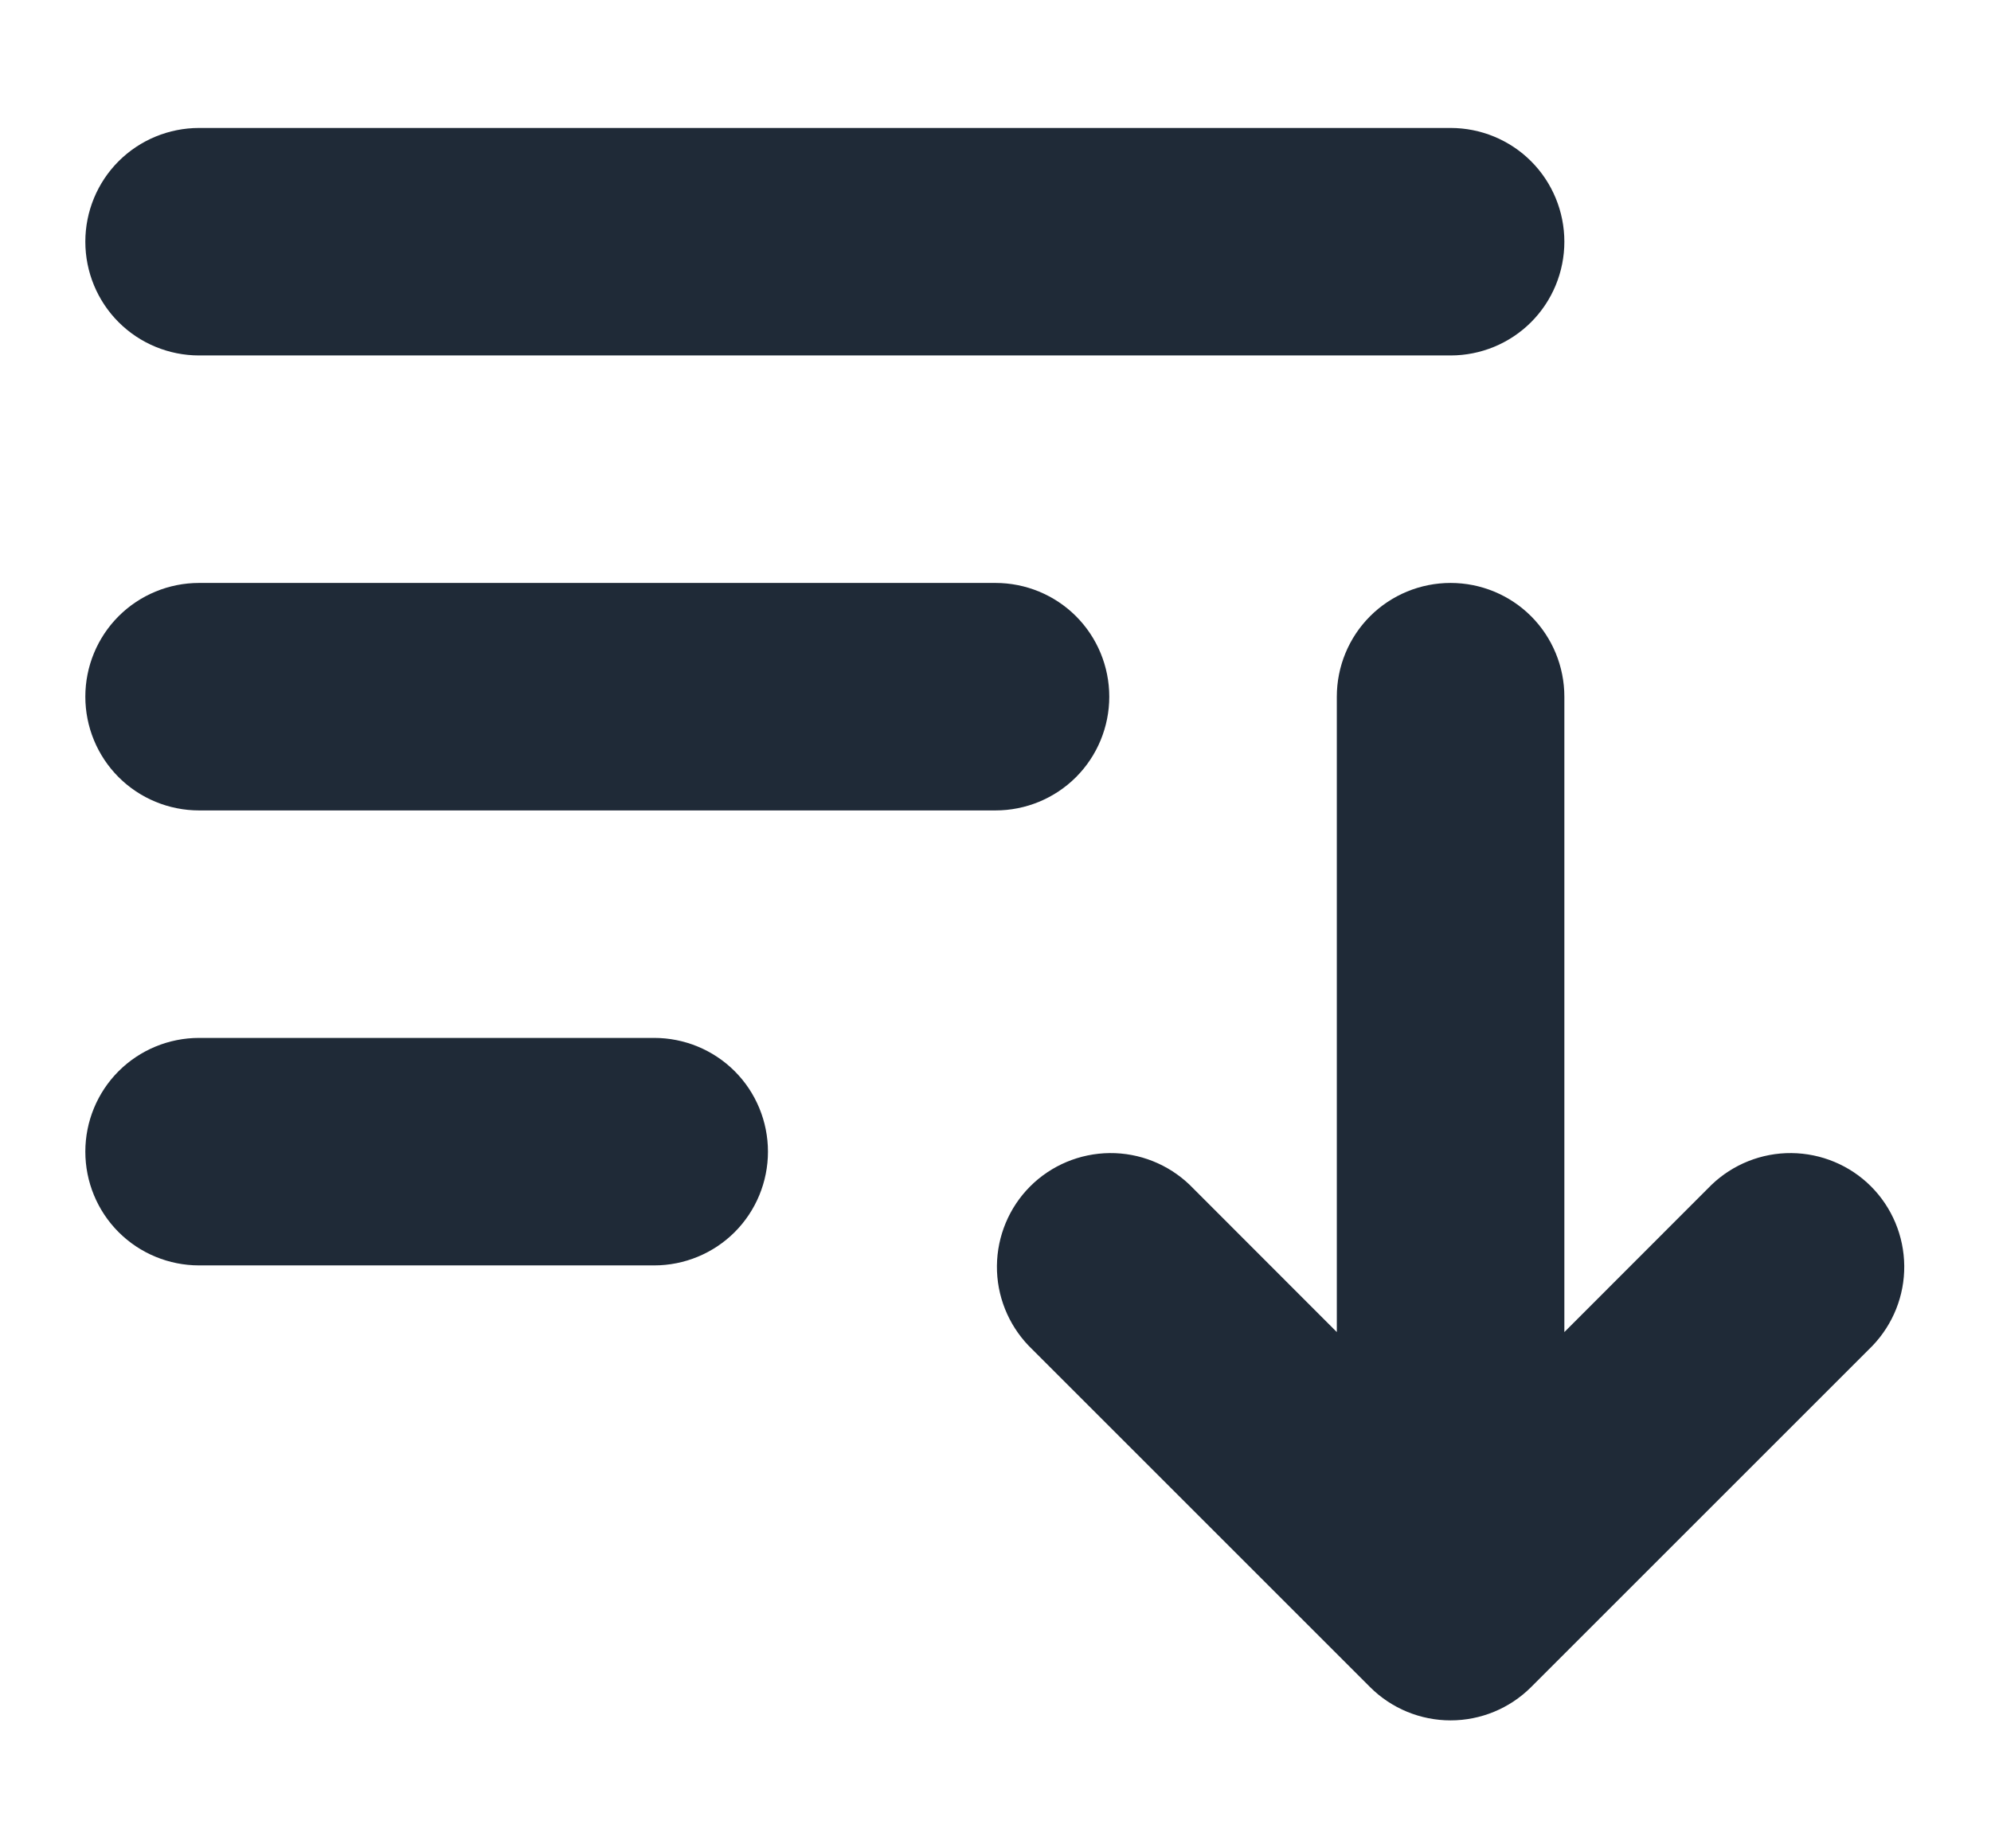 <svg width="14" height="13" viewBox="0 0 14 13" fill="none" xmlns="http://www.w3.org/2000/svg">
<path id="Vector" d="M1.4 0.9C1.188 0.9 0.984 0.984 0.834 1.134C0.684 1.284 0.6 1.488 0.6 1.7C0.6 1.912 0.684 2.116 0.834 2.266C0.984 2.416 1.188 2.5 1.4 2.5H10.2C10.412 2.5 10.616 2.416 10.766 2.266C10.916 2.116 11 1.912 11 1.7C11 1.488 10.916 1.284 10.766 1.134C10.616 0.984 10.412 0.9 10.2 0.9H1.4ZM1.4 4.1C1.188 4.1 0.984 4.184 0.834 4.334C0.684 4.484 0.6 4.688 0.6 4.9C0.6 5.112 0.684 5.316 0.834 5.466C0.984 5.616 1.188 5.7 1.4 5.7H7C7.212 5.7 7.416 5.616 7.566 5.466C7.716 5.316 7.8 5.112 7.8 4.9C7.8 4.688 7.716 4.484 7.566 4.334C7.416 4.184 7.212 4.1 7 4.1H1.4ZM1.4 7.3C1.188 7.3 0.984 7.384 0.834 7.534C0.684 7.684 0.6 7.888 0.6 8.1C0.6 8.312 0.684 8.516 0.834 8.666C0.984 8.816 1.188 8.9 1.4 8.9H4.6C4.812 8.9 5.016 8.816 5.166 8.666C5.316 8.516 5.4 8.312 5.4 8.1C5.4 7.888 5.316 7.684 5.166 7.534C5.016 7.384 4.812 7.3 4.6 7.3H1.4ZM11 4.9C11 4.688 10.916 4.484 10.766 4.334C10.616 4.184 10.412 4.1 10.2 4.1C9.988 4.1 9.784 4.184 9.634 4.334C9.484 4.484 9.4 4.688 9.4 4.9V9.369L8.366 8.334C8.215 8.189 8.013 8.108 7.803 8.11C7.593 8.112 7.392 8.196 7.244 8.344C7.096 8.492 7.012 8.693 7.01 8.903C7.008 9.113 7.089 9.315 7.234 9.466L9.634 11.866C9.784 12.016 9.988 12.1 10.2 12.1C10.412 12.1 10.616 12.016 10.766 11.866L13.166 9.466C13.311 9.315 13.392 9.113 13.39 8.903C13.388 8.693 13.304 8.492 13.156 8.344C13.008 8.196 12.807 8.112 12.597 8.11C12.387 8.108 12.185 8.189 12.034 8.334L11 9.369V4.9Z" fill="#1F2A37"/>
</svg>
